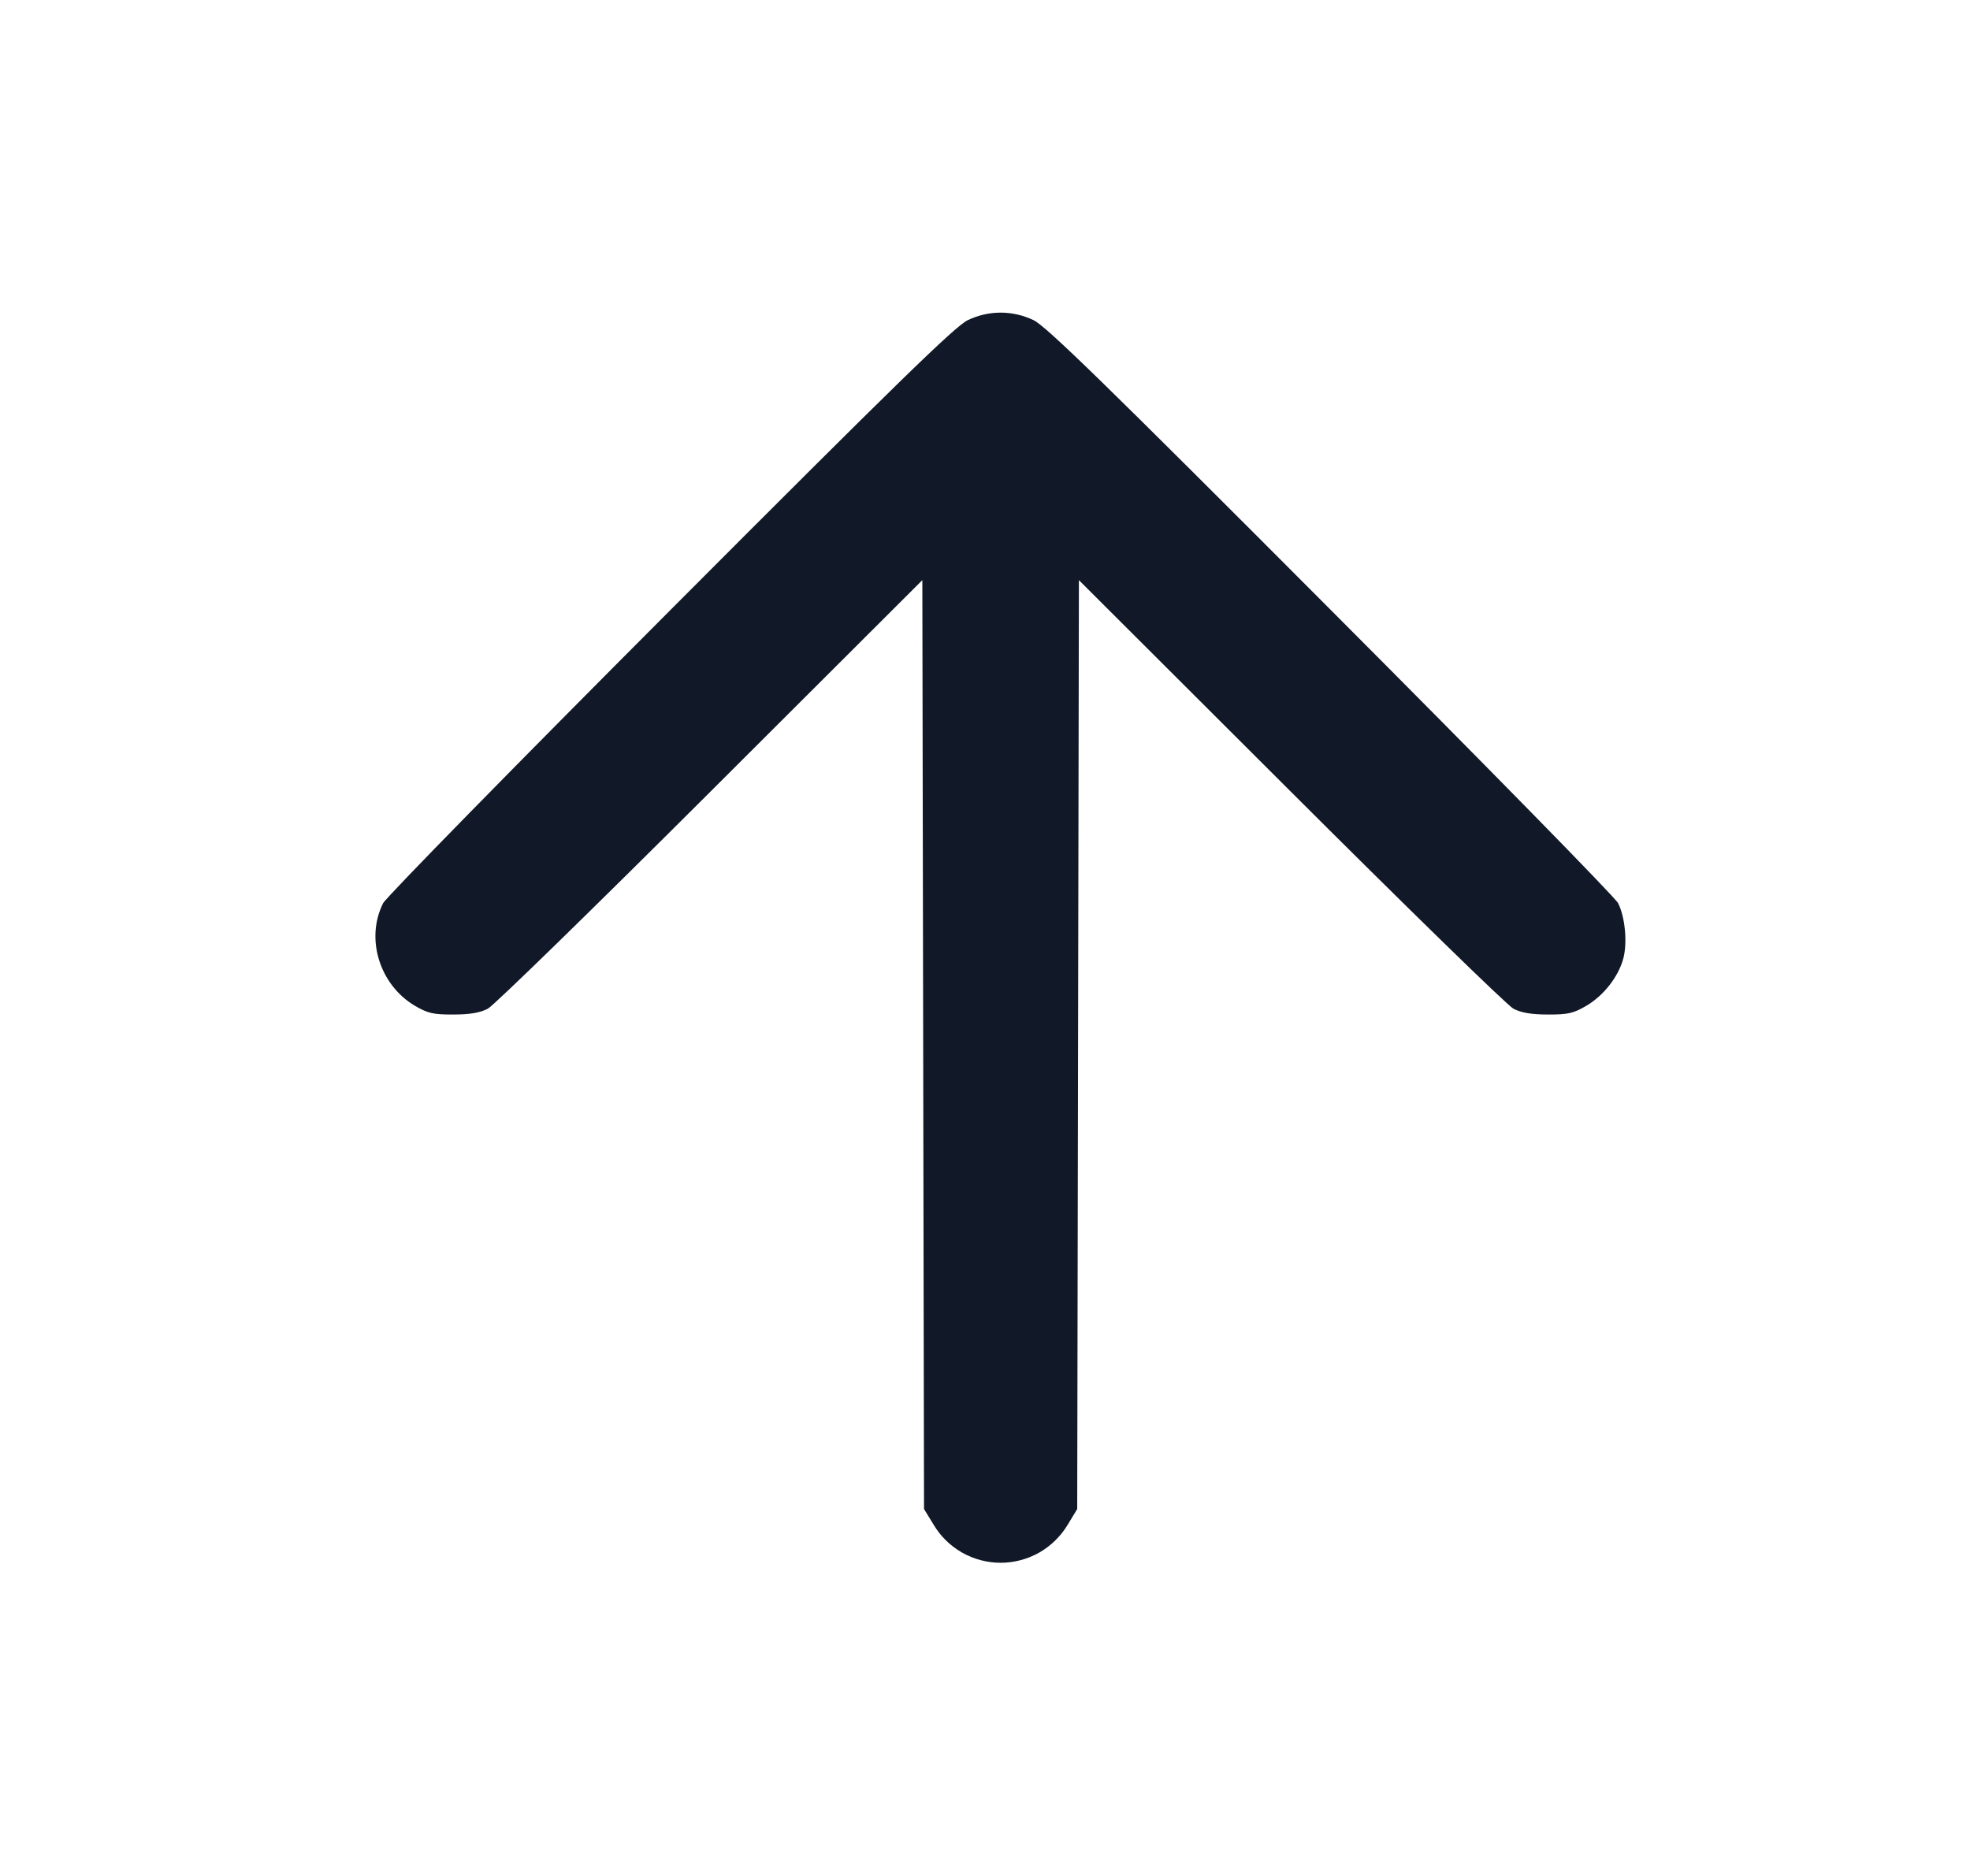 <svg width="21" height="20" viewBox="0 0 21 20" fill="none" xmlns="http://www.w3.org/2000/svg">
<path fill-rule="evenodd" clip-rule="evenodd" d="M10.317 3.413C10.182 3.477 9.561 4.083 7.145 6.505C5.492 8.162 4.115 9.567 4.084 9.629C3.893 10.008 4.047 10.501 4.423 10.723C4.561 10.803 4.618 10.817 4.833 10.816C5.01 10.816 5.117 10.797 5.2 10.754C5.264 10.721 6.332 9.679 7.574 8.439L9.832 6.185L9.841 11.137L9.85 16.088L9.951 16.253C10.024 16.377 10.129 16.48 10.255 16.552C10.38 16.623 10.522 16.661 10.667 16.661C10.811 16.661 10.953 16.623 11.079 16.552C11.204 16.48 11.309 16.377 11.383 16.253L11.483 16.088L11.492 11.137L11.501 6.185L13.759 8.439C15.001 9.679 16.069 10.721 16.133 10.754C16.216 10.797 16.323 10.816 16.5 10.816C16.715 10.817 16.773 10.803 16.91 10.723C17.095 10.614 17.251 10.415 17.304 10.22C17.349 10.052 17.324 9.778 17.249 9.629C17.218 9.567 15.841 8.162 14.188 6.505C11.773 4.083 11.151 3.477 11.017 3.413C10.908 3.361 10.788 3.333 10.667 3.333C10.545 3.333 10.426 3.361 10.317 3.413Z" fill="#111827"/>
</svg>
